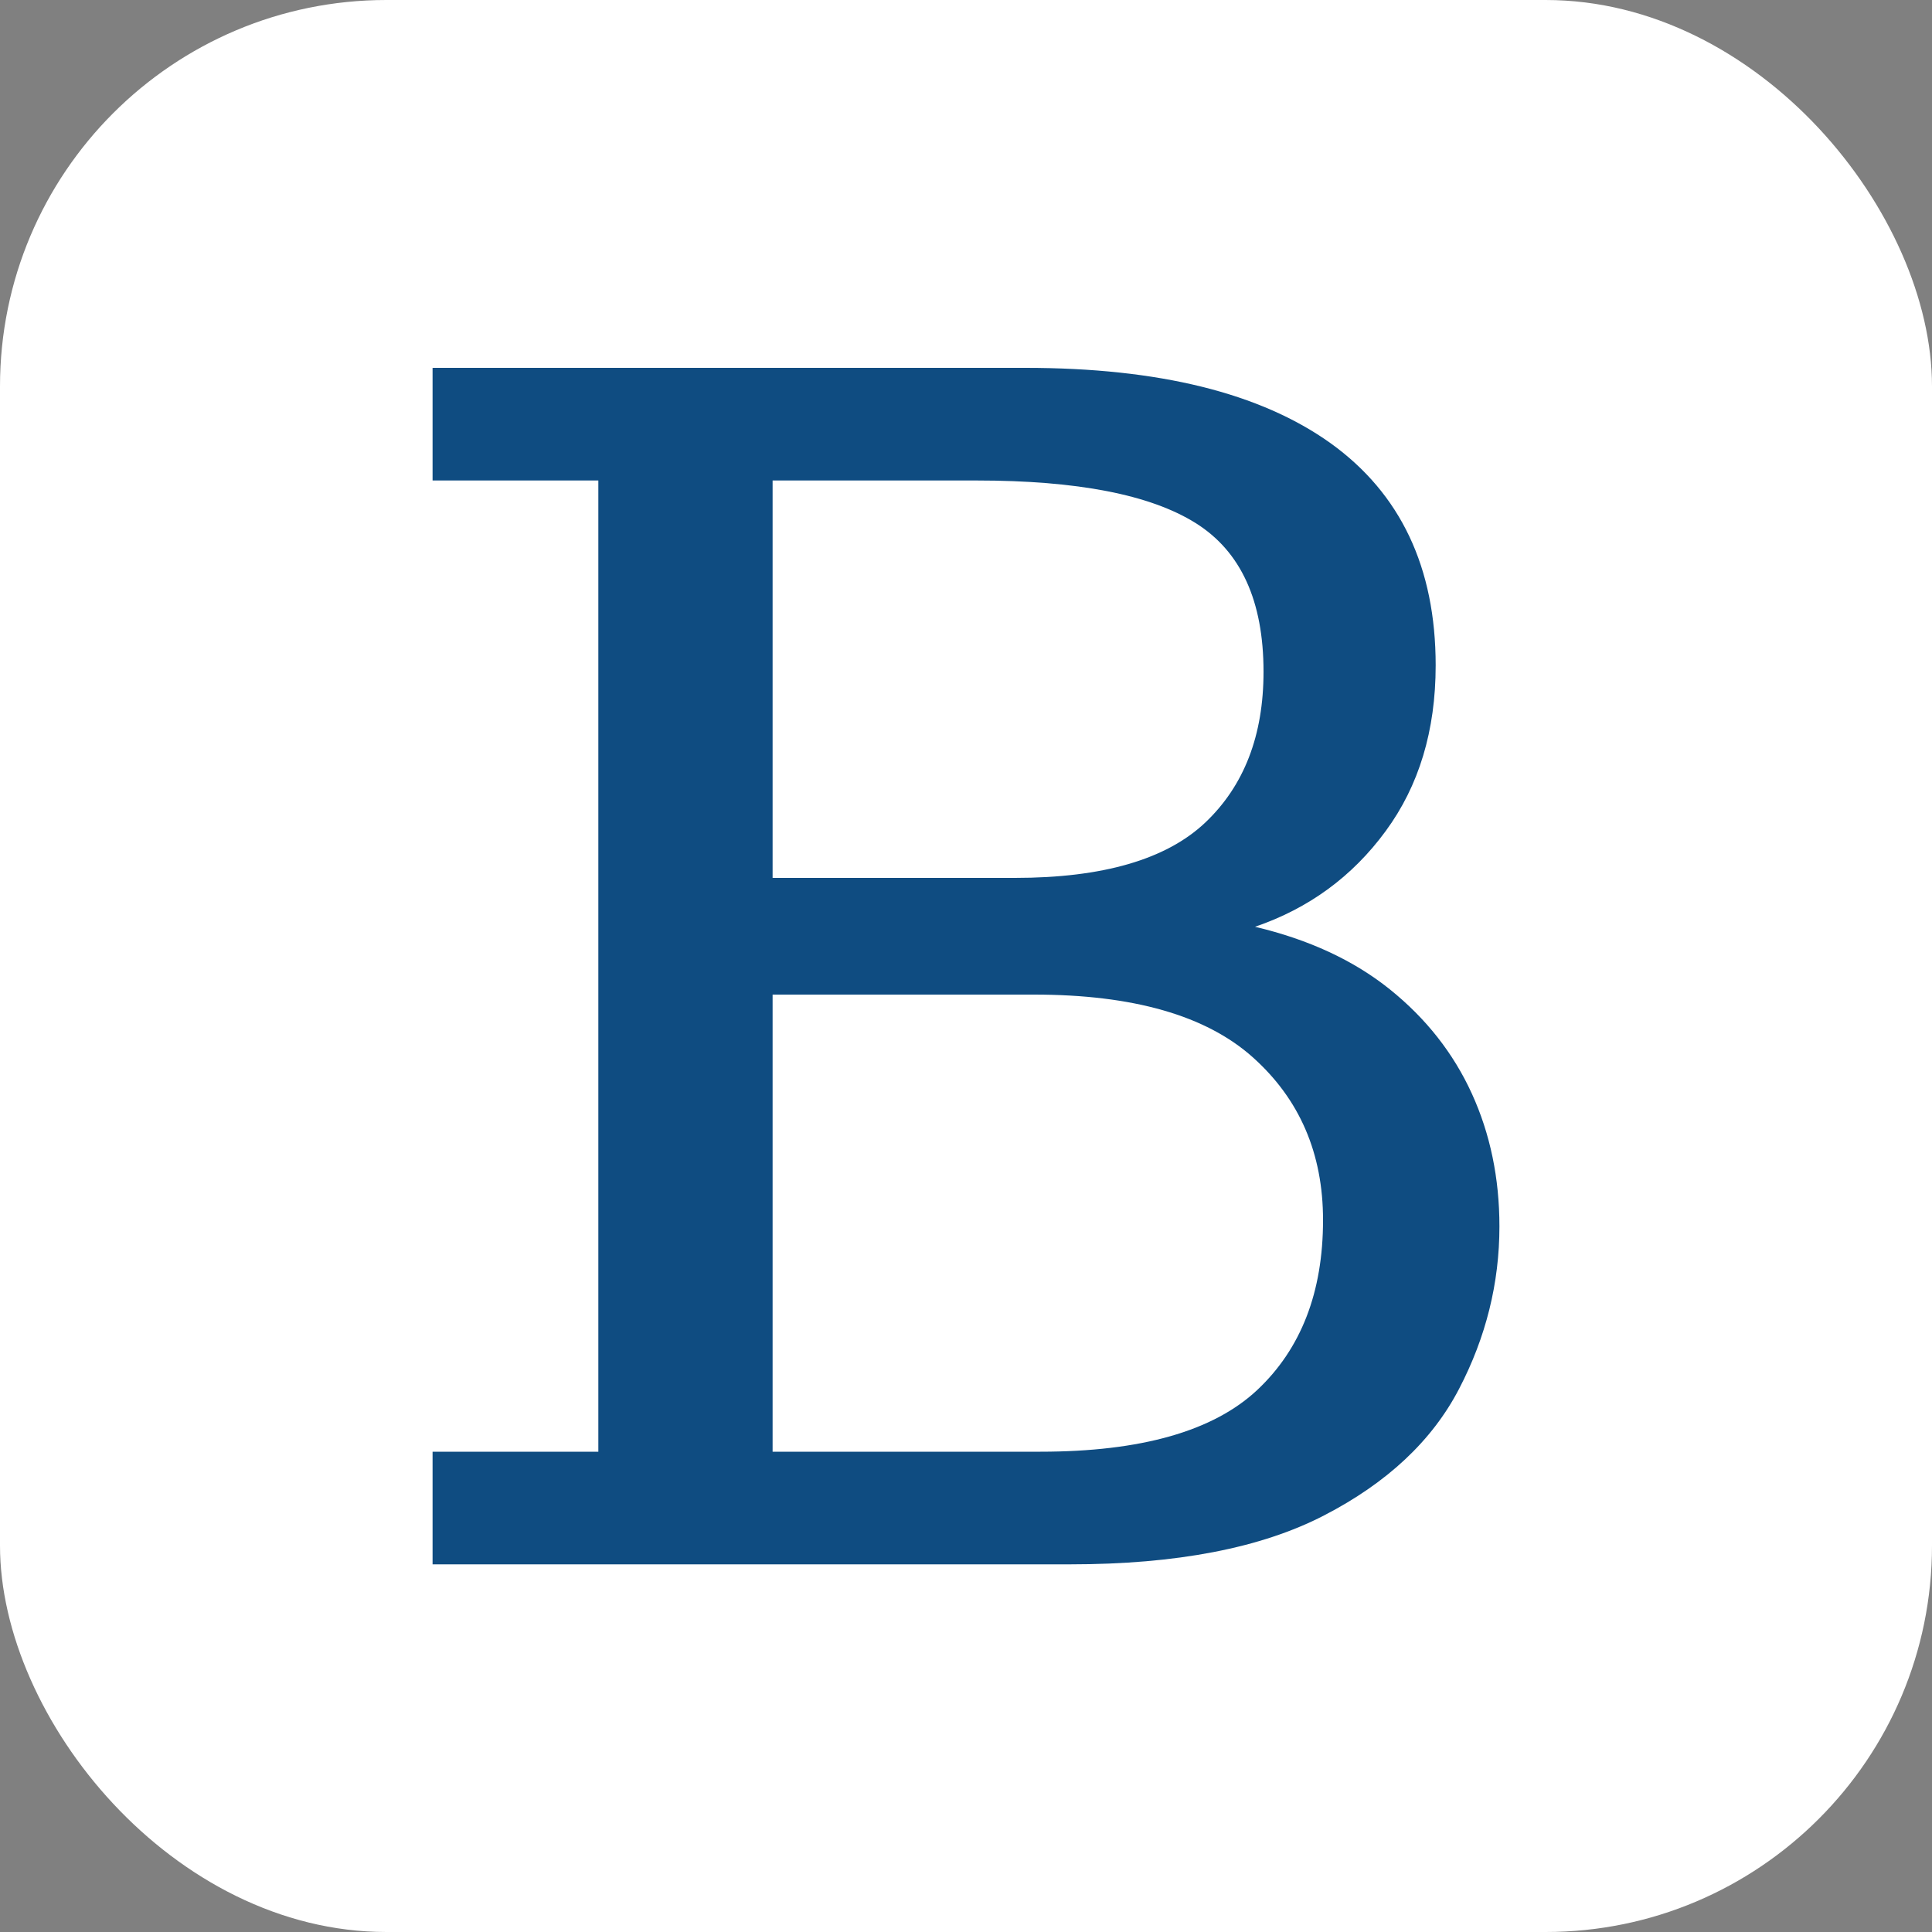 <svg xmlns="http://www.w3.org/2000/svg" width="256" height="256" viewBox="0 0 100 100"><rect x="0" y="0" width="100" height="100" fill="#808080" stroke="none"/><rect width="100" height="100" rx="20" fill="#ffffff"></rect><path d="M55.39 80.97L22.39 80.97L22.39 75.14L30.97 75.14L30.97 24.87L22.39 24.87L22.39 19.04L53.08 19.04Q63.42 19.04 68.87 22.94Q74.31 26.85 74.31 34.44L74.31 34.44Q74.31 39.50 71.72 43.02Q69.14 46.54 64.96 47.97L64.96 47.97Q69.14 48.96 71.94 51.21Q74.75 53.47 76.18 56.60Q77.61 59.73 77.61 63.48L77.61 63.48Q77.61 67.88 75.52 71.89Q73.43 75.91 68.53 78.44Q63.64 80.97 55.39 80.97L55.39 80.97ZM39.99 51.48L39.99 75.14L53.85 75.14Q61.66 75.14 65.07 71.95Q68.48 68.75 68.48 63.15L68.48 63.15Q68.48 57.98 64.85 54.73Q61.22 51.48 53.52 51.48L53.52 51.48L39.99 51.48ZM39.99 24.87L39.99 45.44L52.53 45.44Q59.35 45.44 62.38 42.58Q65.40 39.72 65.40 34.77L65.40 34.77Q65.40 29.27 61.88 27.07Q58.36 24.87 50.55 24.87L50.55 24.87L39.99 24.87Z" fill="#0f4c81"></path></svg>